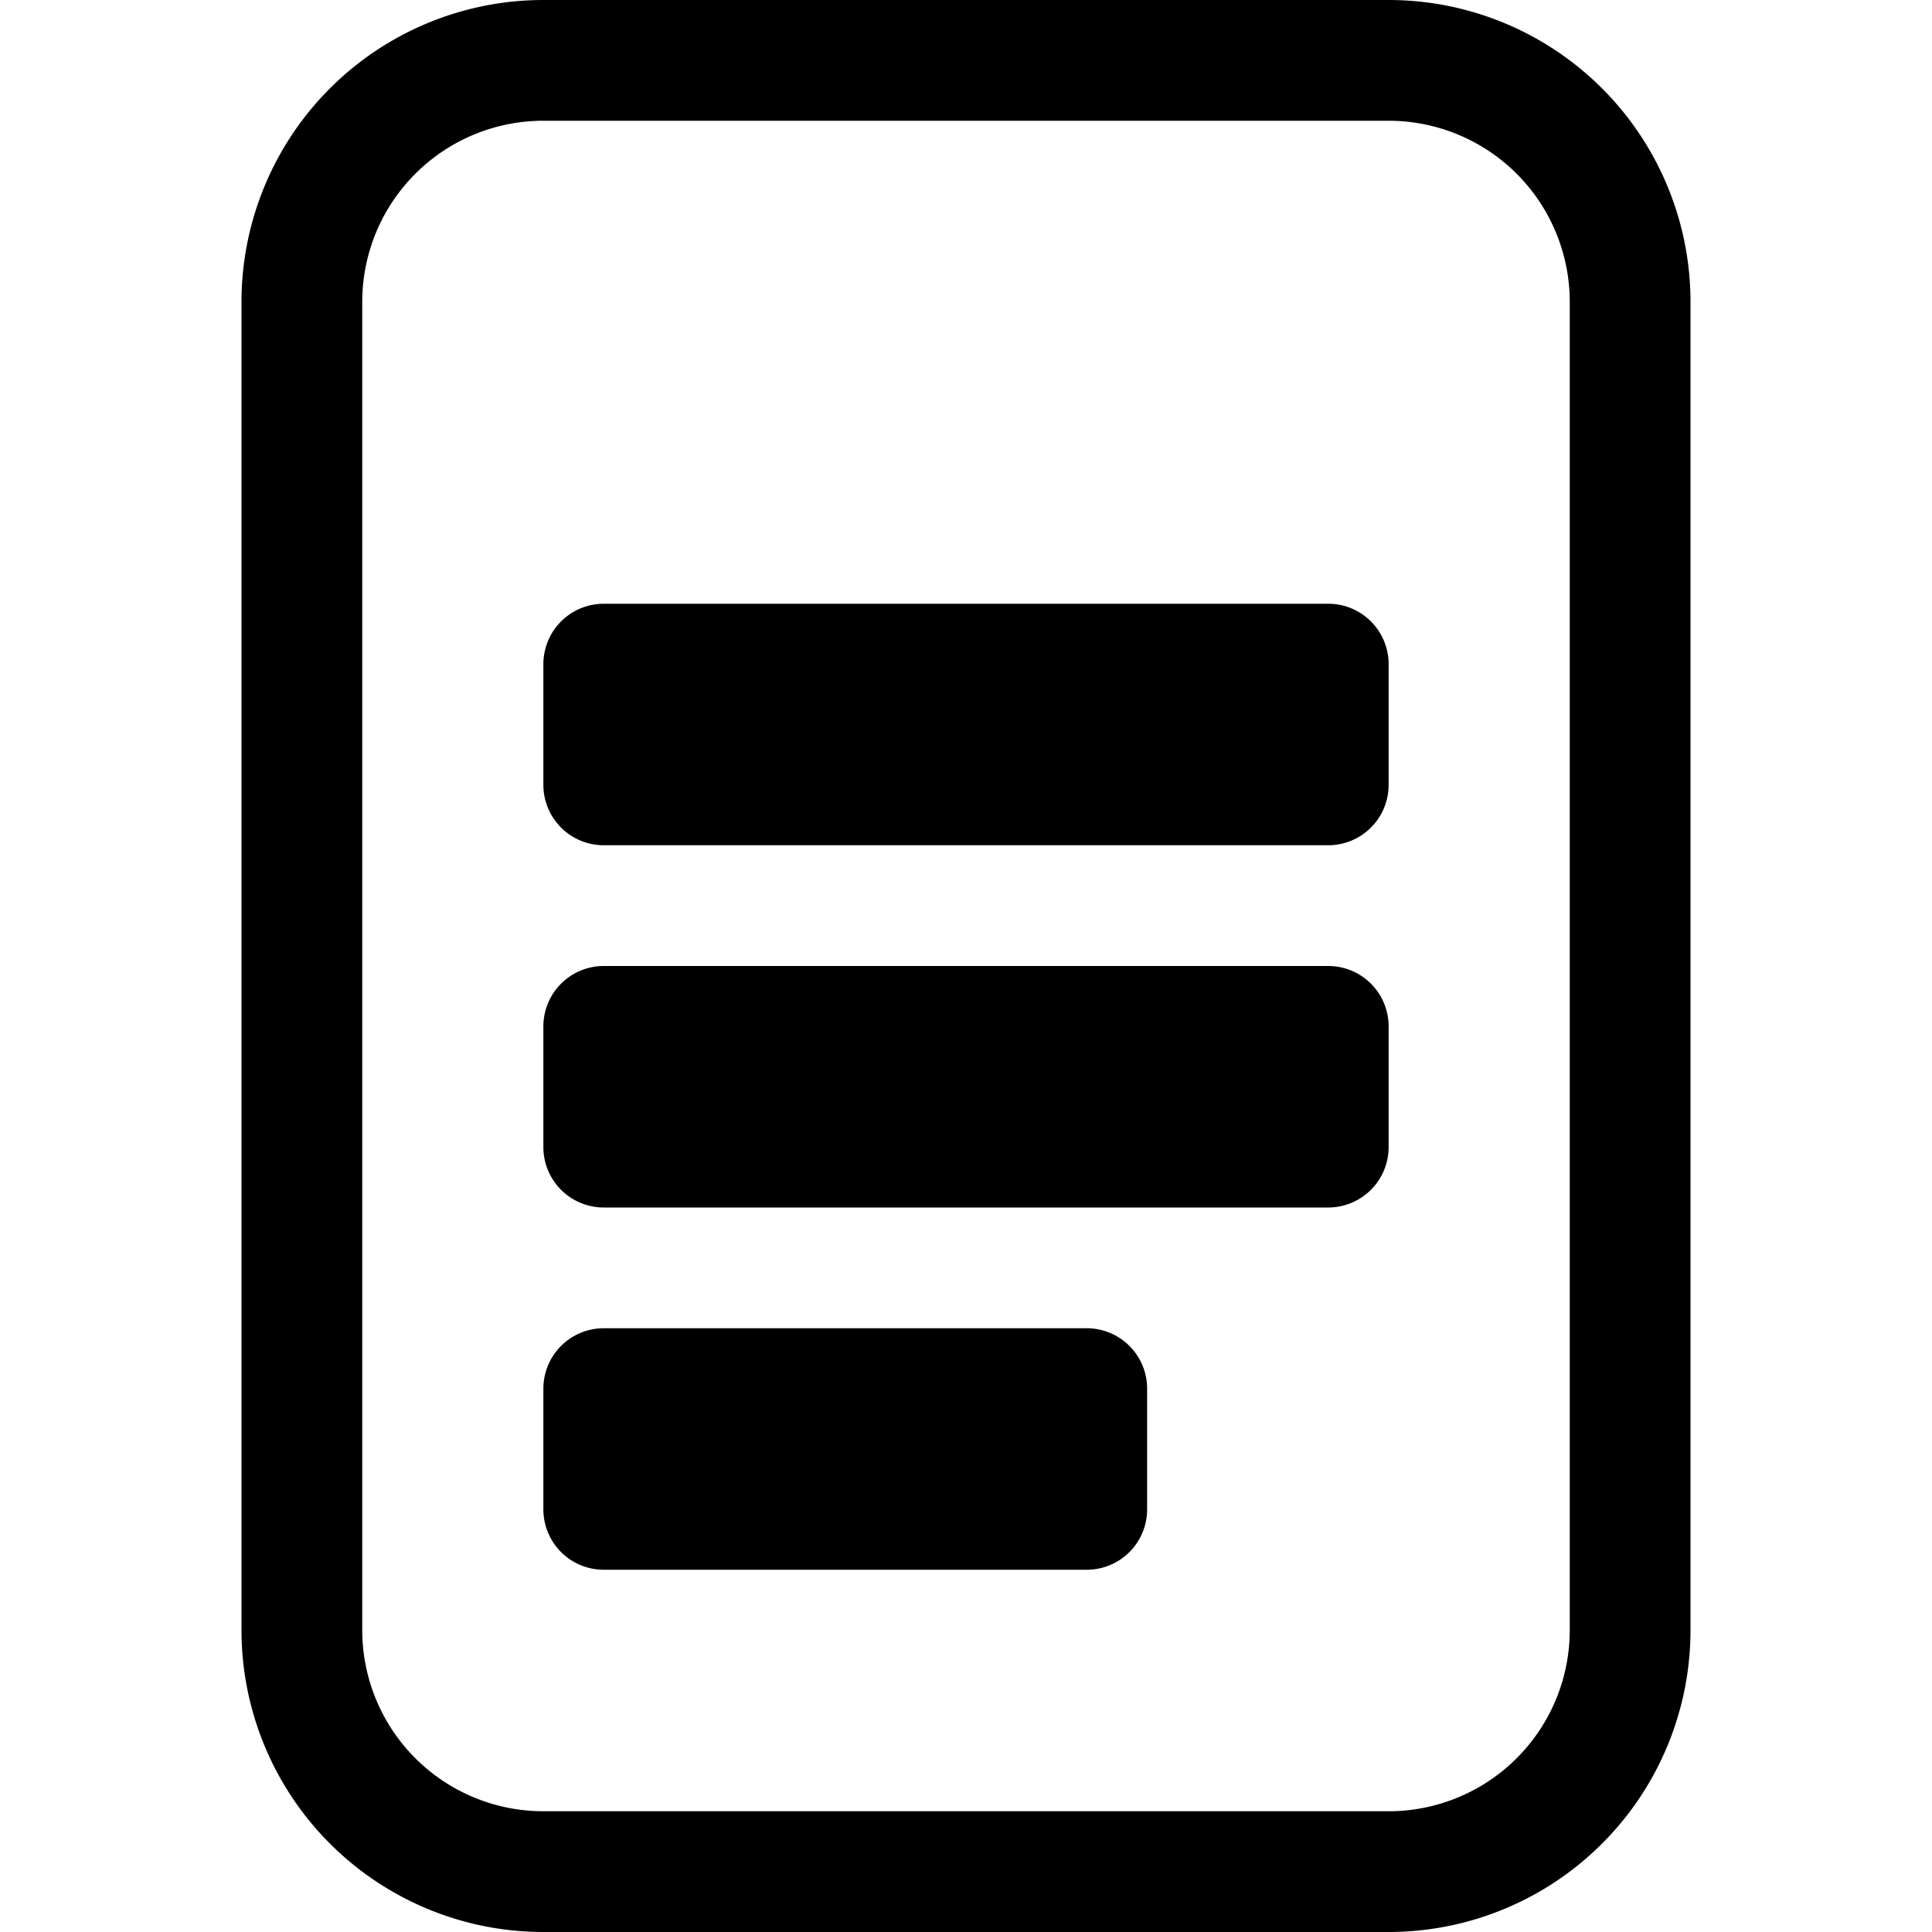 <svg xmlns="http://www.w3.org/2000/svg" viewBox="0 0 16 16" fill="currentColor">
  <path d="M2 2.5A2.5 2.5 0 0 1 4.5 0h7A2.5 2.5 0 0 1 14 2.5v11A2.5 2.5 0 0 1 11.5 16h-7A2.5 2.5 0 0 1 2 13.5v-11zM4.5 1A1.5 1.5 0 0 0 3 2.5v11A1.5 1.5 0 0 0 4.5 15h7A1.5 1.5 0 0 0 13 13.5v-11A1.5 1.5 0 0 0 11.5 1h-7z"/>
  <path d="M5 5h6a.5.5 0 0 1 .5.5v1a.5.5 0 0 1-.5.5H5a.5.5 0 0 1-.5-.5v-1A.5.5 0 0 1 5 5zm0 3h6a.5.5 0 0 1 .5.5v1a.5.5 0 0 1-.5.5H5a.5.5 0 0 1-.5-.5v-1A.5.5 0 0 1 5 8zm0 3h4a.5.5 0 0 1 .5.5v1a.5.5 0 0 1-.5.5H5a.5.5 0 0 1-.5-.5v-1A.5.5 0 0 1 5 11z"/>
</svg>
